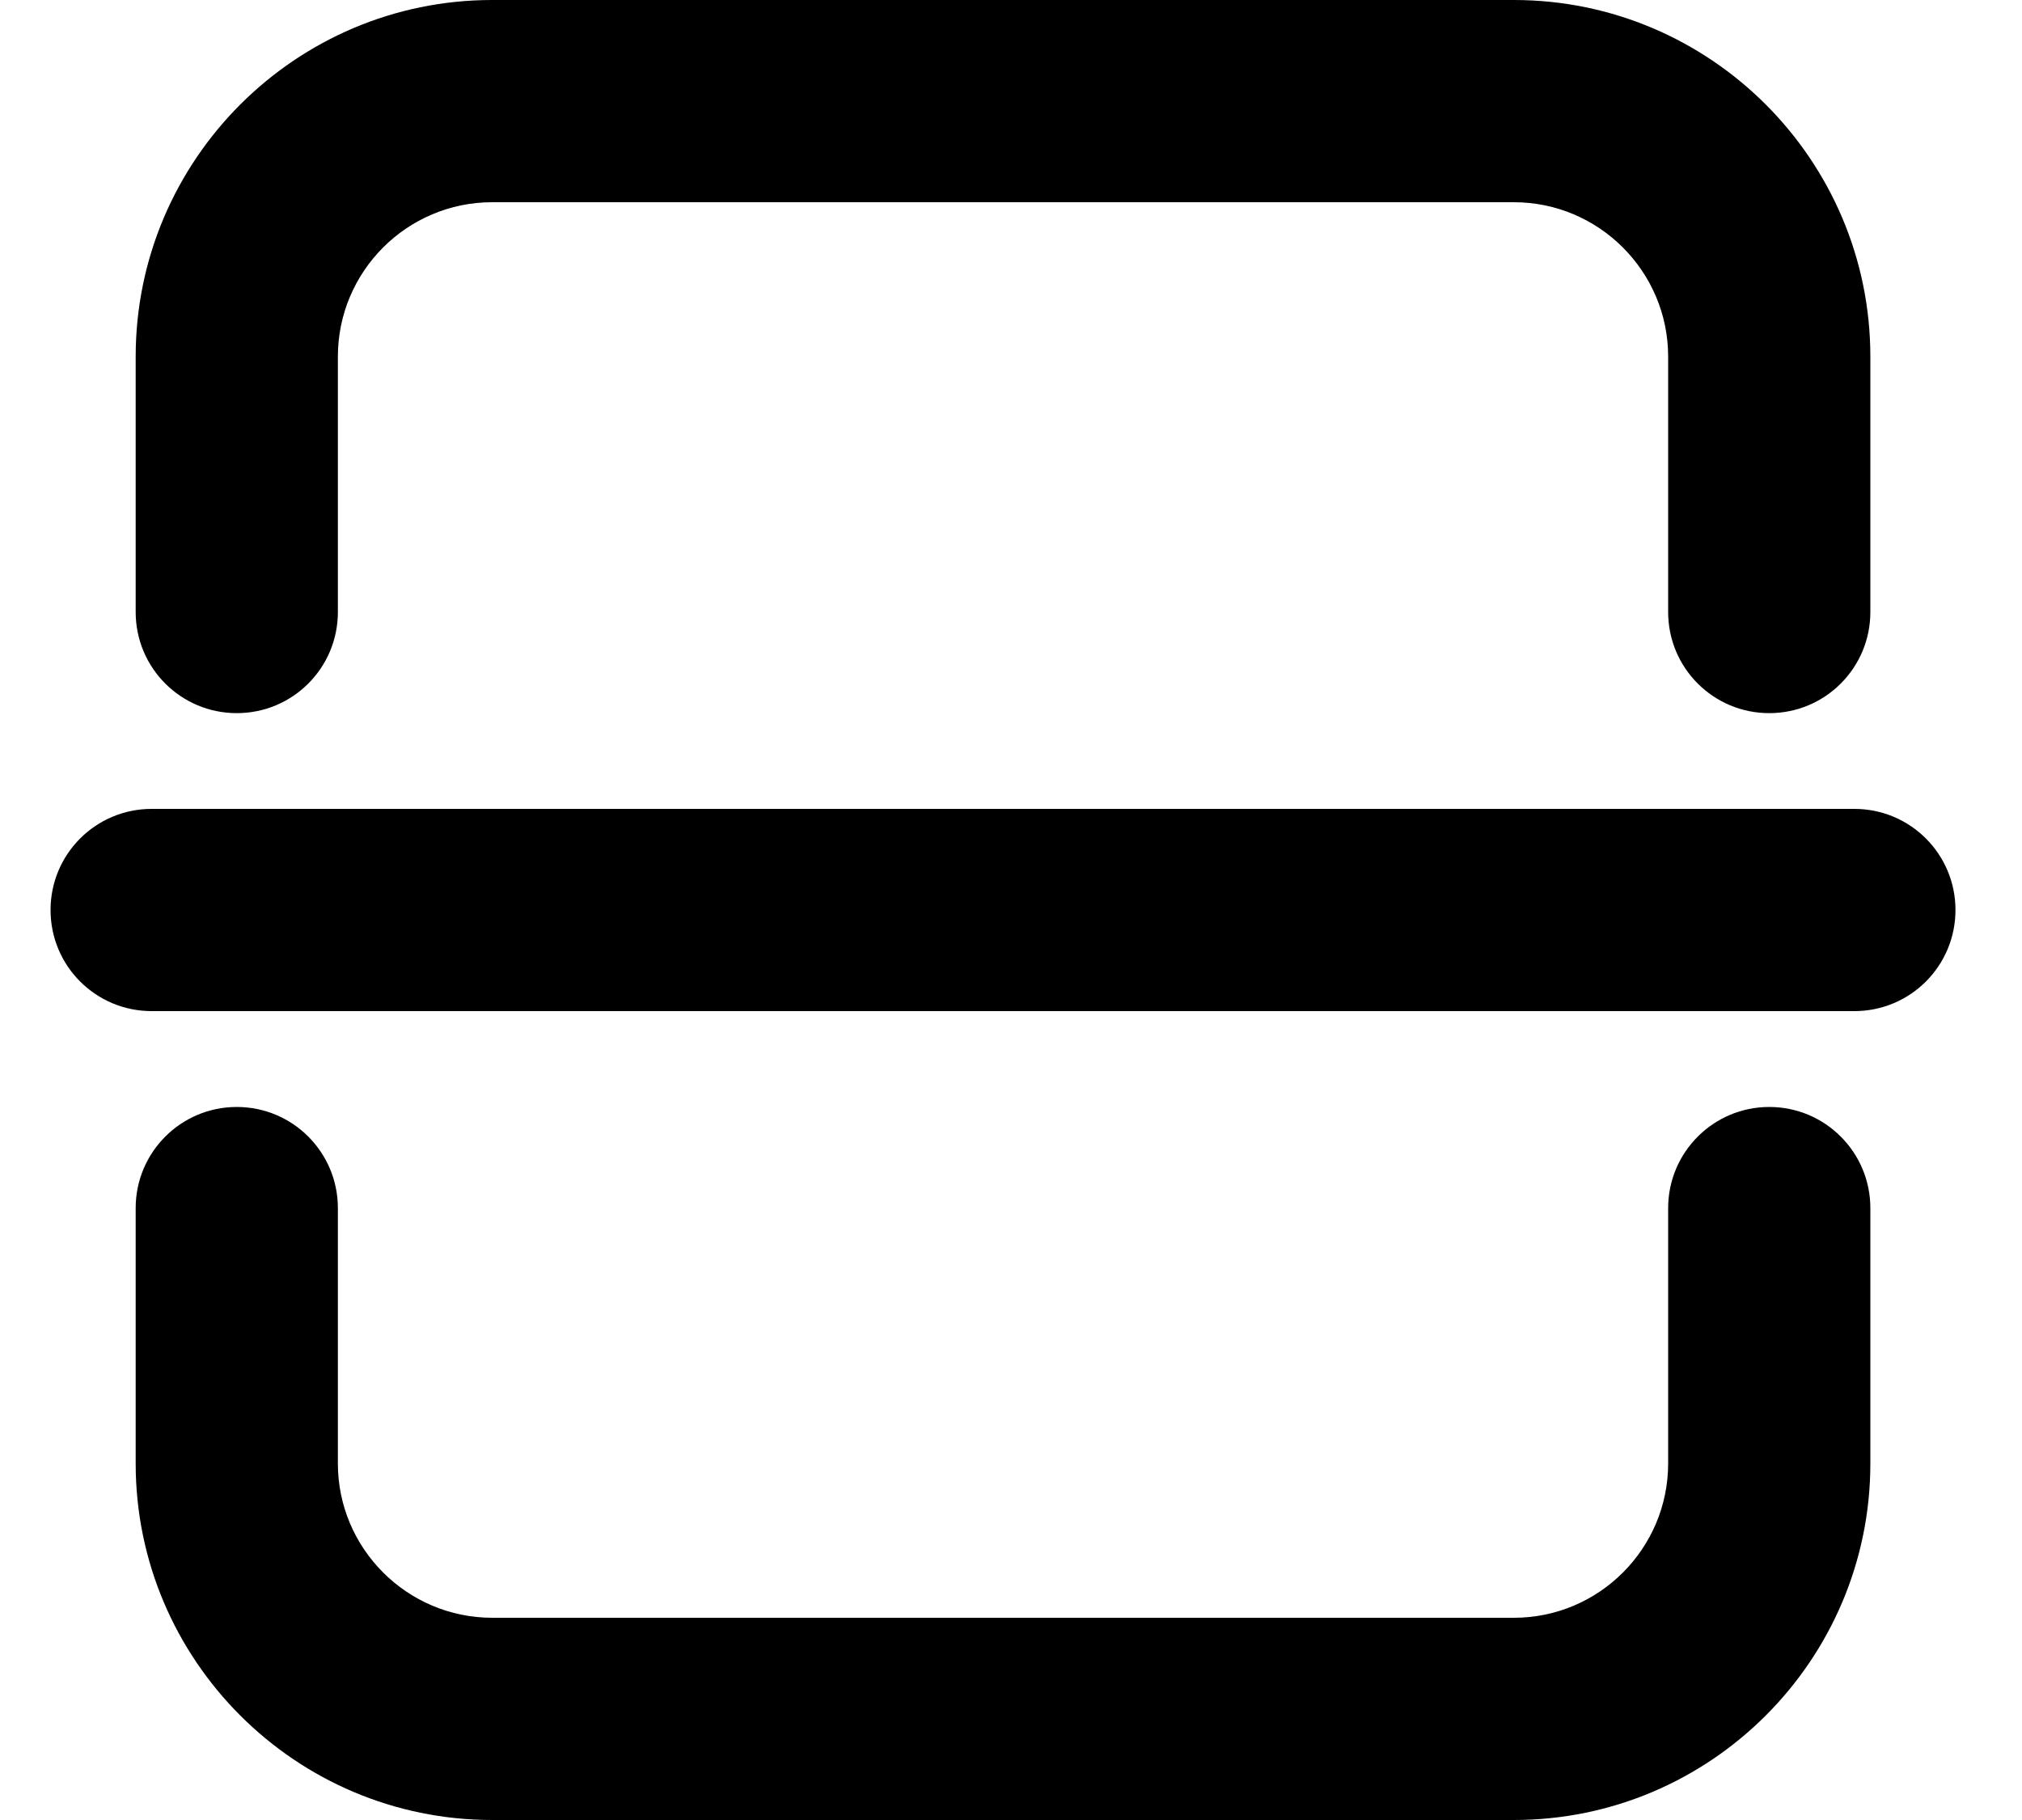 <?xml version="1.0" encoding="UTF-8"?>
<svg width="20px" height="18px" viewBox="0 0 20 18" version="1.1" xmlns="http://www.w3.org/2000/svg" xmlns:xlink="http://www.w3.org/1999/xlink">
    <title>Icon/24/Scan</title>
    <g id="Design-System" stroke="none" stroke-width="1" fill="none" fill-rule="evenodd">
        <g id="Icon" transform="translate(-1394, -503)">
            <g id="Group" transform="translate(1392, 500)">
                <rect id="Rectangle" x="0" y="0" width="24" height="24"></rect>
                <path d="M19.5,13.948 C20.053,13.948 20.5,14.396 20.5,14.948 L20.5,17.474 C20.5,19.418 18.918,21 16.974,21 L6.869,21 C4.924,21 3.342,19.418 3.342,17.474 L3.342,14.948 C3.342,14.396 3.789,13.948 4.342,13.948 C4.895,13.948 5.342,14.396 5.342,14.948 L5.342,17.474 C5.342,18.315 6.027,19 6.869,19 L16.974,19 C17.816,19 18.5,18.315 18.5,17.474 L18.5,14.948 C18.5,14.396 18.948,13.948 19.5,13.948 Z M20.342,11 C20.895,11 21.342,11.447 21.342,12 C21.342,12.553 20.895,13 20.342,13 L3.5,13 C2.947,13 2.5,12.553 2.5,12 C2.5,11.447 2.947,11 3.5,11 L20.342,11 Z M16.974,3 C18.918,3 20.5,4.582 20.5,6.527 L20.5,9.053 C20.5,9.606 20.053,10.053 19.5,10.053 C18.947,10.053 18.5,9.606 18.5,9.053 L18.5,6.527 C18.5,5.685 17.815,5 16.974,5 L6.868,5 C6.026,5 5.342,5.685 5.342,6.527 L5.342,9.053 C5.342,9.606 4.895,10.053 4.342,10.053 C3.789,10.053 3.342,9.606 3.342,9.053 L3.342,6.527 C3.342,4.582 4.924,3 6.868,3 L16.974,3 Z" id="Combined-Shape" fill="#000000" fill-rule="nonzero"></path>
            </g>
        </g>
    </g>
</svg>